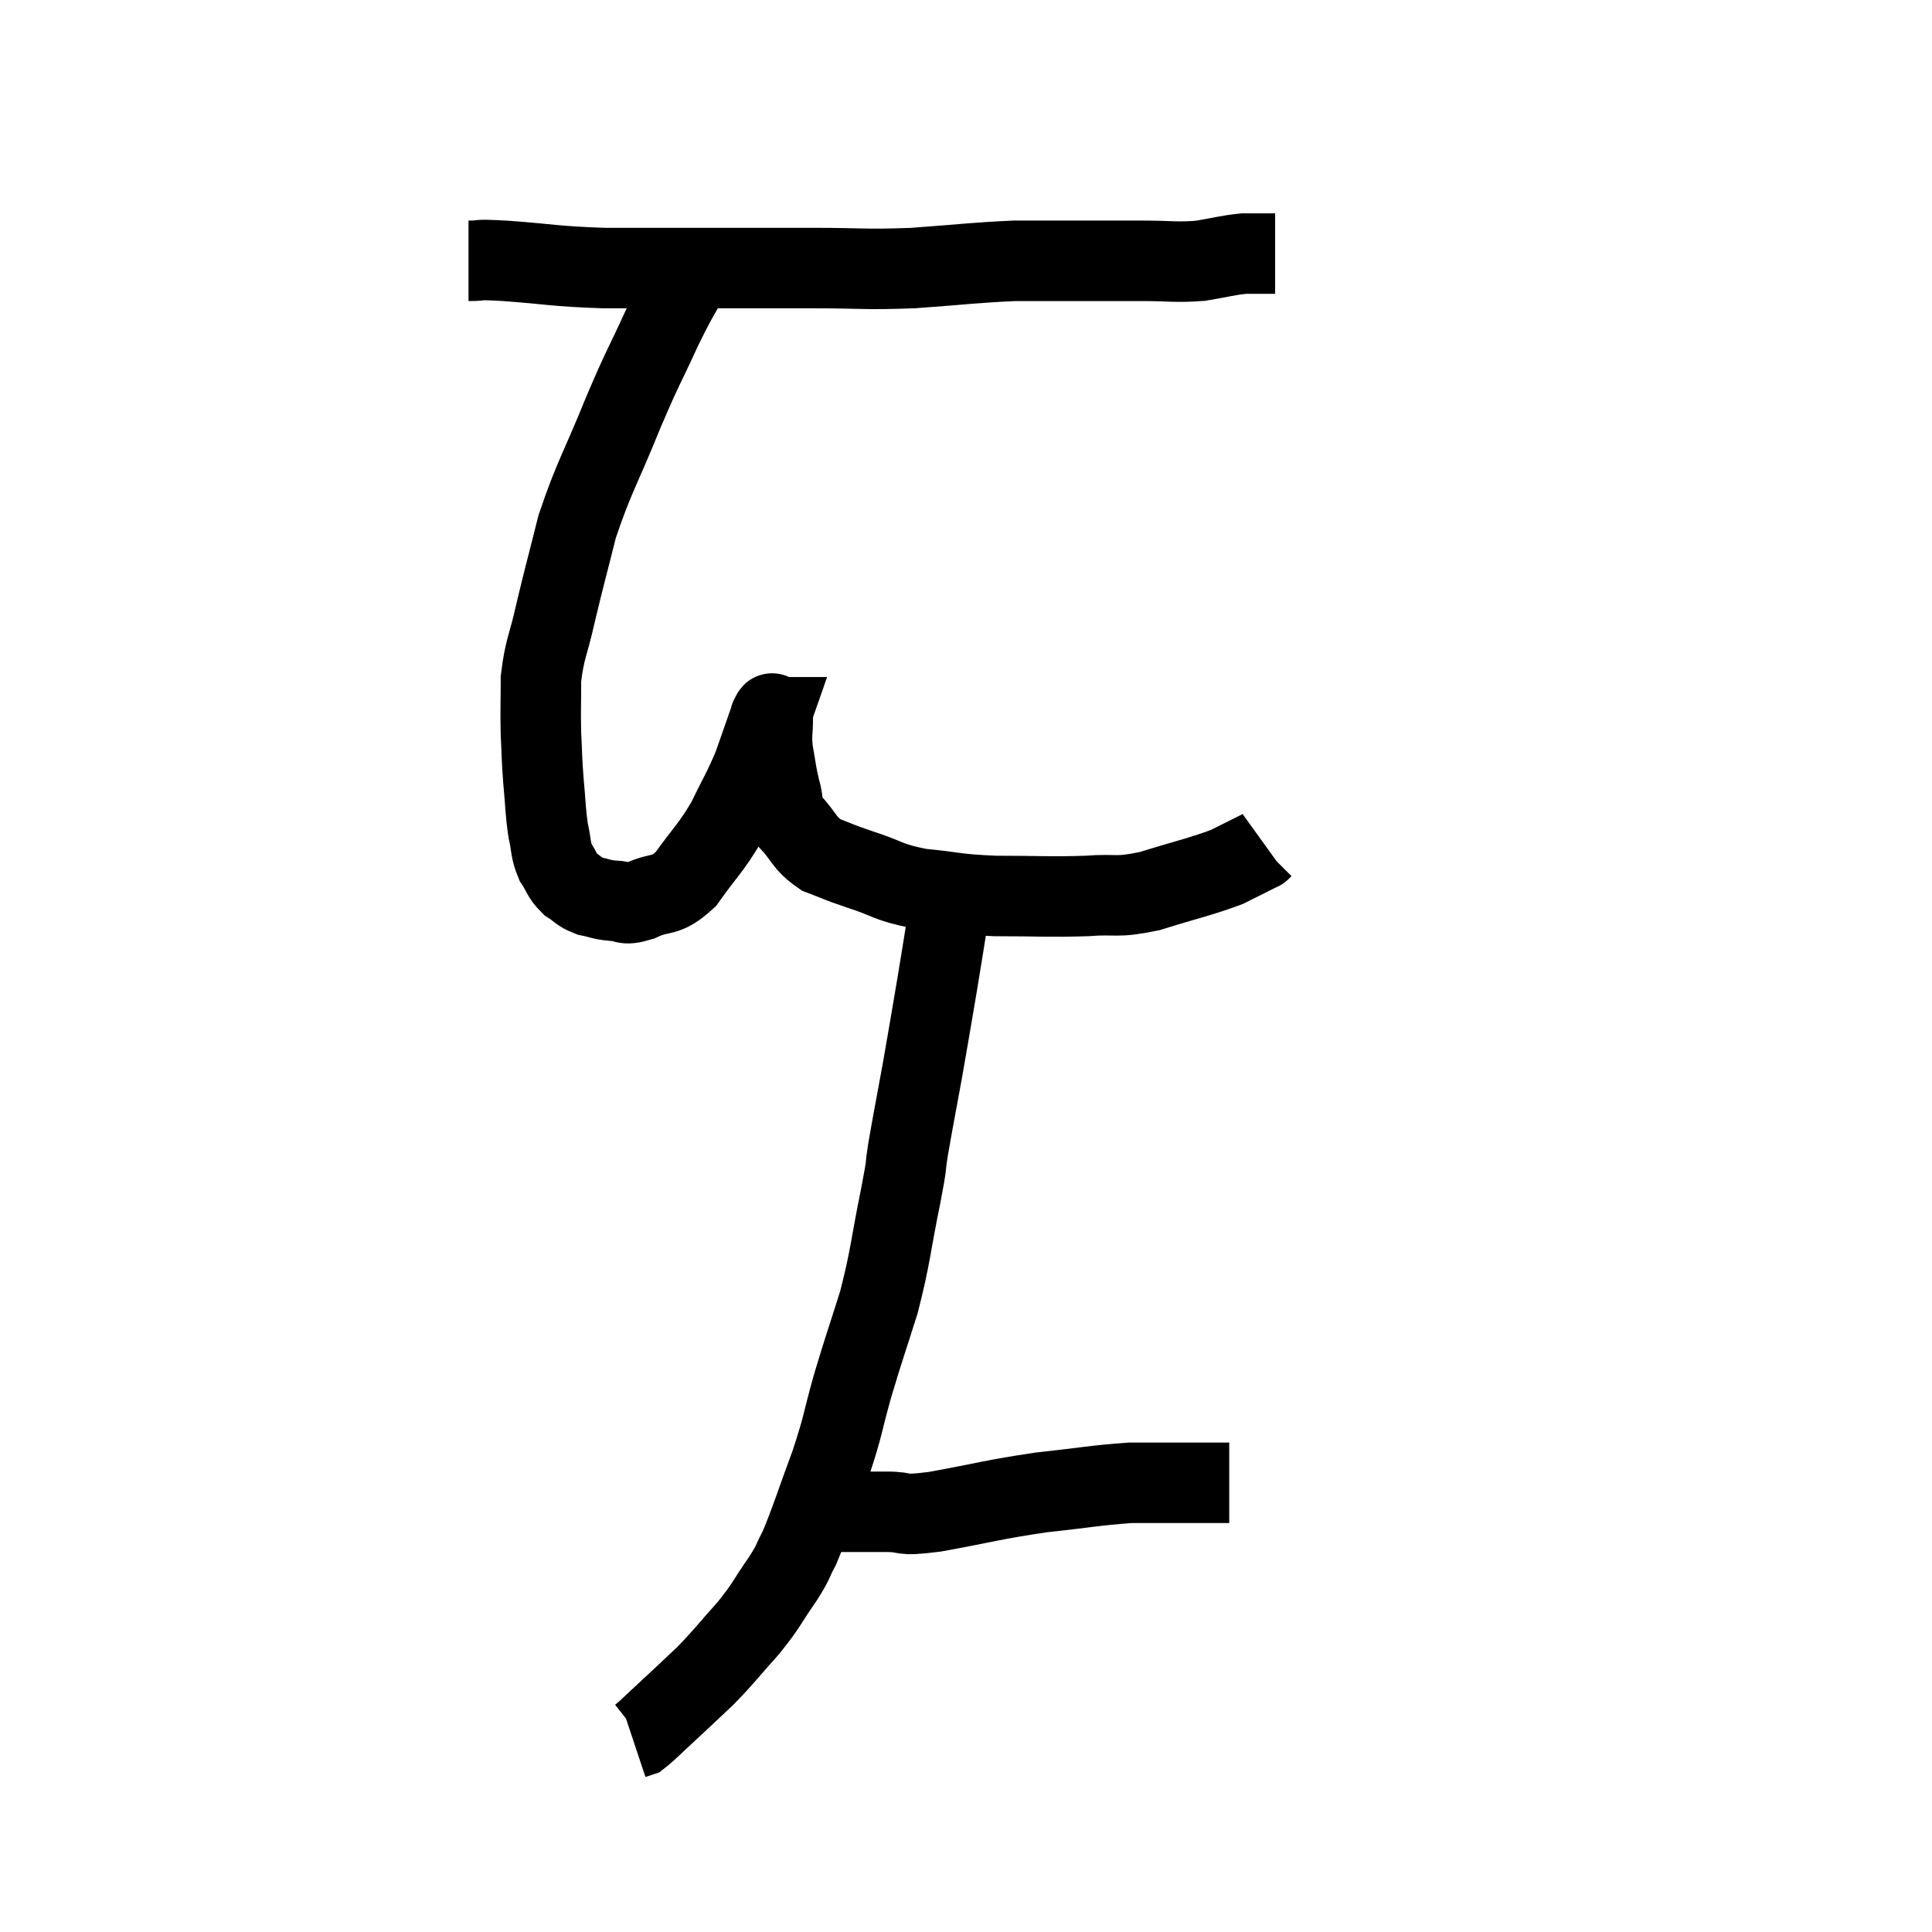 <svg width="48" height="48" viewBox="0 0 48 48" xmlns="http://www.w3.org/2000/svg"><path d="M 11.64 6.48 C 12.09 6.48, 11.7 6.435, 12.54 6.48 C 13.77 6.57, 13.725 6.615, 15 6.66 C 16.32 6.66, 16.335 6.66, 17.64 6.66 C 18.93 6.66, 18.96 6.66, 20.22 6.66 C 21.45 6.66, 21.435 6.705, 22.68 6.66 C 23.94 6.57, 24.195 6.525, 25.2 6.48 C 25.95 6.48, 25.905 6.48, 26.7 6.48 C 27.54 6.48, 27.6 6.48, 28.38 6.48 C 29.1 6.48, 29.19 6.525, 29.82 6.48 C 30.36 6.39, 30.48 6.345, 30.9 6.3 C 31.2 6.3, 31.305 6.3, 31.5 6.3 C 31.59 6.3, 31.635 6.3, 31.68 6.3 L 31.68 6.3" fill="none" stroke="black" stroke-width="2"></path><path d="M 17.28 6.6 C 16.86 7.38, 16.89 7.245, 16.44 8.16 C 15.96 9.21, 16.005 9.03, 15.48 10.26 C 14.91 11.67, 14.76 11.835, 14.34 13.08 C 14.07 14.16, 14.025 14.295, 13.8 15.24 C 13.62 16.05, 13.53 16.11, 13.44 16.86 C 13.44 17.55, 13.425 17.61, 13.44 18.24 C 13.47 18.81, 13.455 18.78, 13.5 19.38 C 13.56 20.01, 13.545 20.13, 13.62 20.64 C 13.71 21.03, 13.665 21.09, 13.8 21.42 C 13.98 21.69, 13.95 21.75, 14.16 21.96 C 14.4 22.11, 14.37 22.155, 14.64 22.26 C 14.94 22.32, 14.925 22.35, 15.24 22.38 C 15.57 22.38, 15.45 22.515, 15.9 22.38 C 16.47 22.11, 16.5 22.335, 17.04 21.84 C 17.55 21.12, 17.64 21.105, 18.06 20.4 C 18.39 19.71, 18.45 19.665, 18.72 19.02 C 18.93 18.42, 19.035 18.12, 19.14 17.82 C 19.14 17.82, 19.14 17.82, 19.14 17.82 C 19.14 17.82, 19.125 17.82, 19.14 17.82 C 19.17 17.82, 19.185 17.61, 19.2 17.82 C 19.2 18.24, 19.155 18.21, 19.2 18.66 C 19.29 19.14, 19.275 19.185, 19.38 19.62 C 19.5 20.01, 19.365 19.995, 19.62 20.4 C 20.01 20.82, 19.965 20.94, 20.4 21.24 C 20.88 21.42, 20.745 21.39, 21.36 21.6 C 22.11 21.84, 22.02 21.915, 22.86 22.08 C 23.79 22.17, 23.685 22.215, 24.72 22.26 C 25.86 22.26, 26.04 22.29, 27 22.26 C 27.78 22.2, 27.69 22.32, 28.56 22.14 C 29.52 21.84, 29.79 21.795, 30.48 21.54 C 30.9 21.33, 31.11 21.225, 31.32 21.12 C 31.32 21.12, 31.305 21.135, 31.32 21.12 L 31.38 21.06" fill="none" stroke="black" stroke-width="2"></path><path d="M 23.58 22.62 C 23.43 23.55, 23.445 23.49, 23.28 24.48 C 23.1 25.53, 23.1 25.56, 22.92 26.58 C 22.74 27.57, 22.695 27.78, 22.56 28.56 C 22.47 29.13, 22.56 28.755, 22.38 29.7 C 22.11 31.02, 22.14 31.155, 21.84 32.34 C 21.51 33.39, 21.48 33.435, 21.18 34.44 C 20.91 35.4, 20.97 35.355, 20.64 36.36 C 20.25 37.41, 20.16 37.74, 19.86 38.46 C 19.65 38.85, 19.755 38.745, 19.44 39.24 C 19.02 39.84, 19.08 39.84, 18.6 40.44 C 18.06 41.04, 18.03 41.115, 17.52 41.64 C 17.04 42.09, 16.965 42.165, 16.56 42.54 C 16.23 42.84, 16.11 42.975, 15.9 43.14 C 15.81 43.17, 15.765 43.185, 15.72 43.2 C 15.72 43.2, 15.72 43.2, 15.72 43.2 L 15.72 43.2" fill="none" stroke="black" stroke-width="2"></path><path d="M 20.7 37.56 C 21.36 37.56, 21.39 37.56, 22.02 37.56 C 22.62 37.56, 22.26 37.68, 23.22 37.56 C 24.54 37.32, 24.645 37.26, 25.86 37.08 C 26.97 36.96, 27.225 36.9, 28.08 36.84 C 28.68 36.84, 28.785 36.84, 29.28 36.84 C 29.67 36.84, 29.79 36.84, 30.06 36.84 C 30.21 36.84, 30.24 36.84, 30.36 36.84 C 30.45 36.84, 30.495 36.84, 30.54 36.84 L 30.54 36.84" fill="none" stroke="black" stroke-width="2"></path></svg>